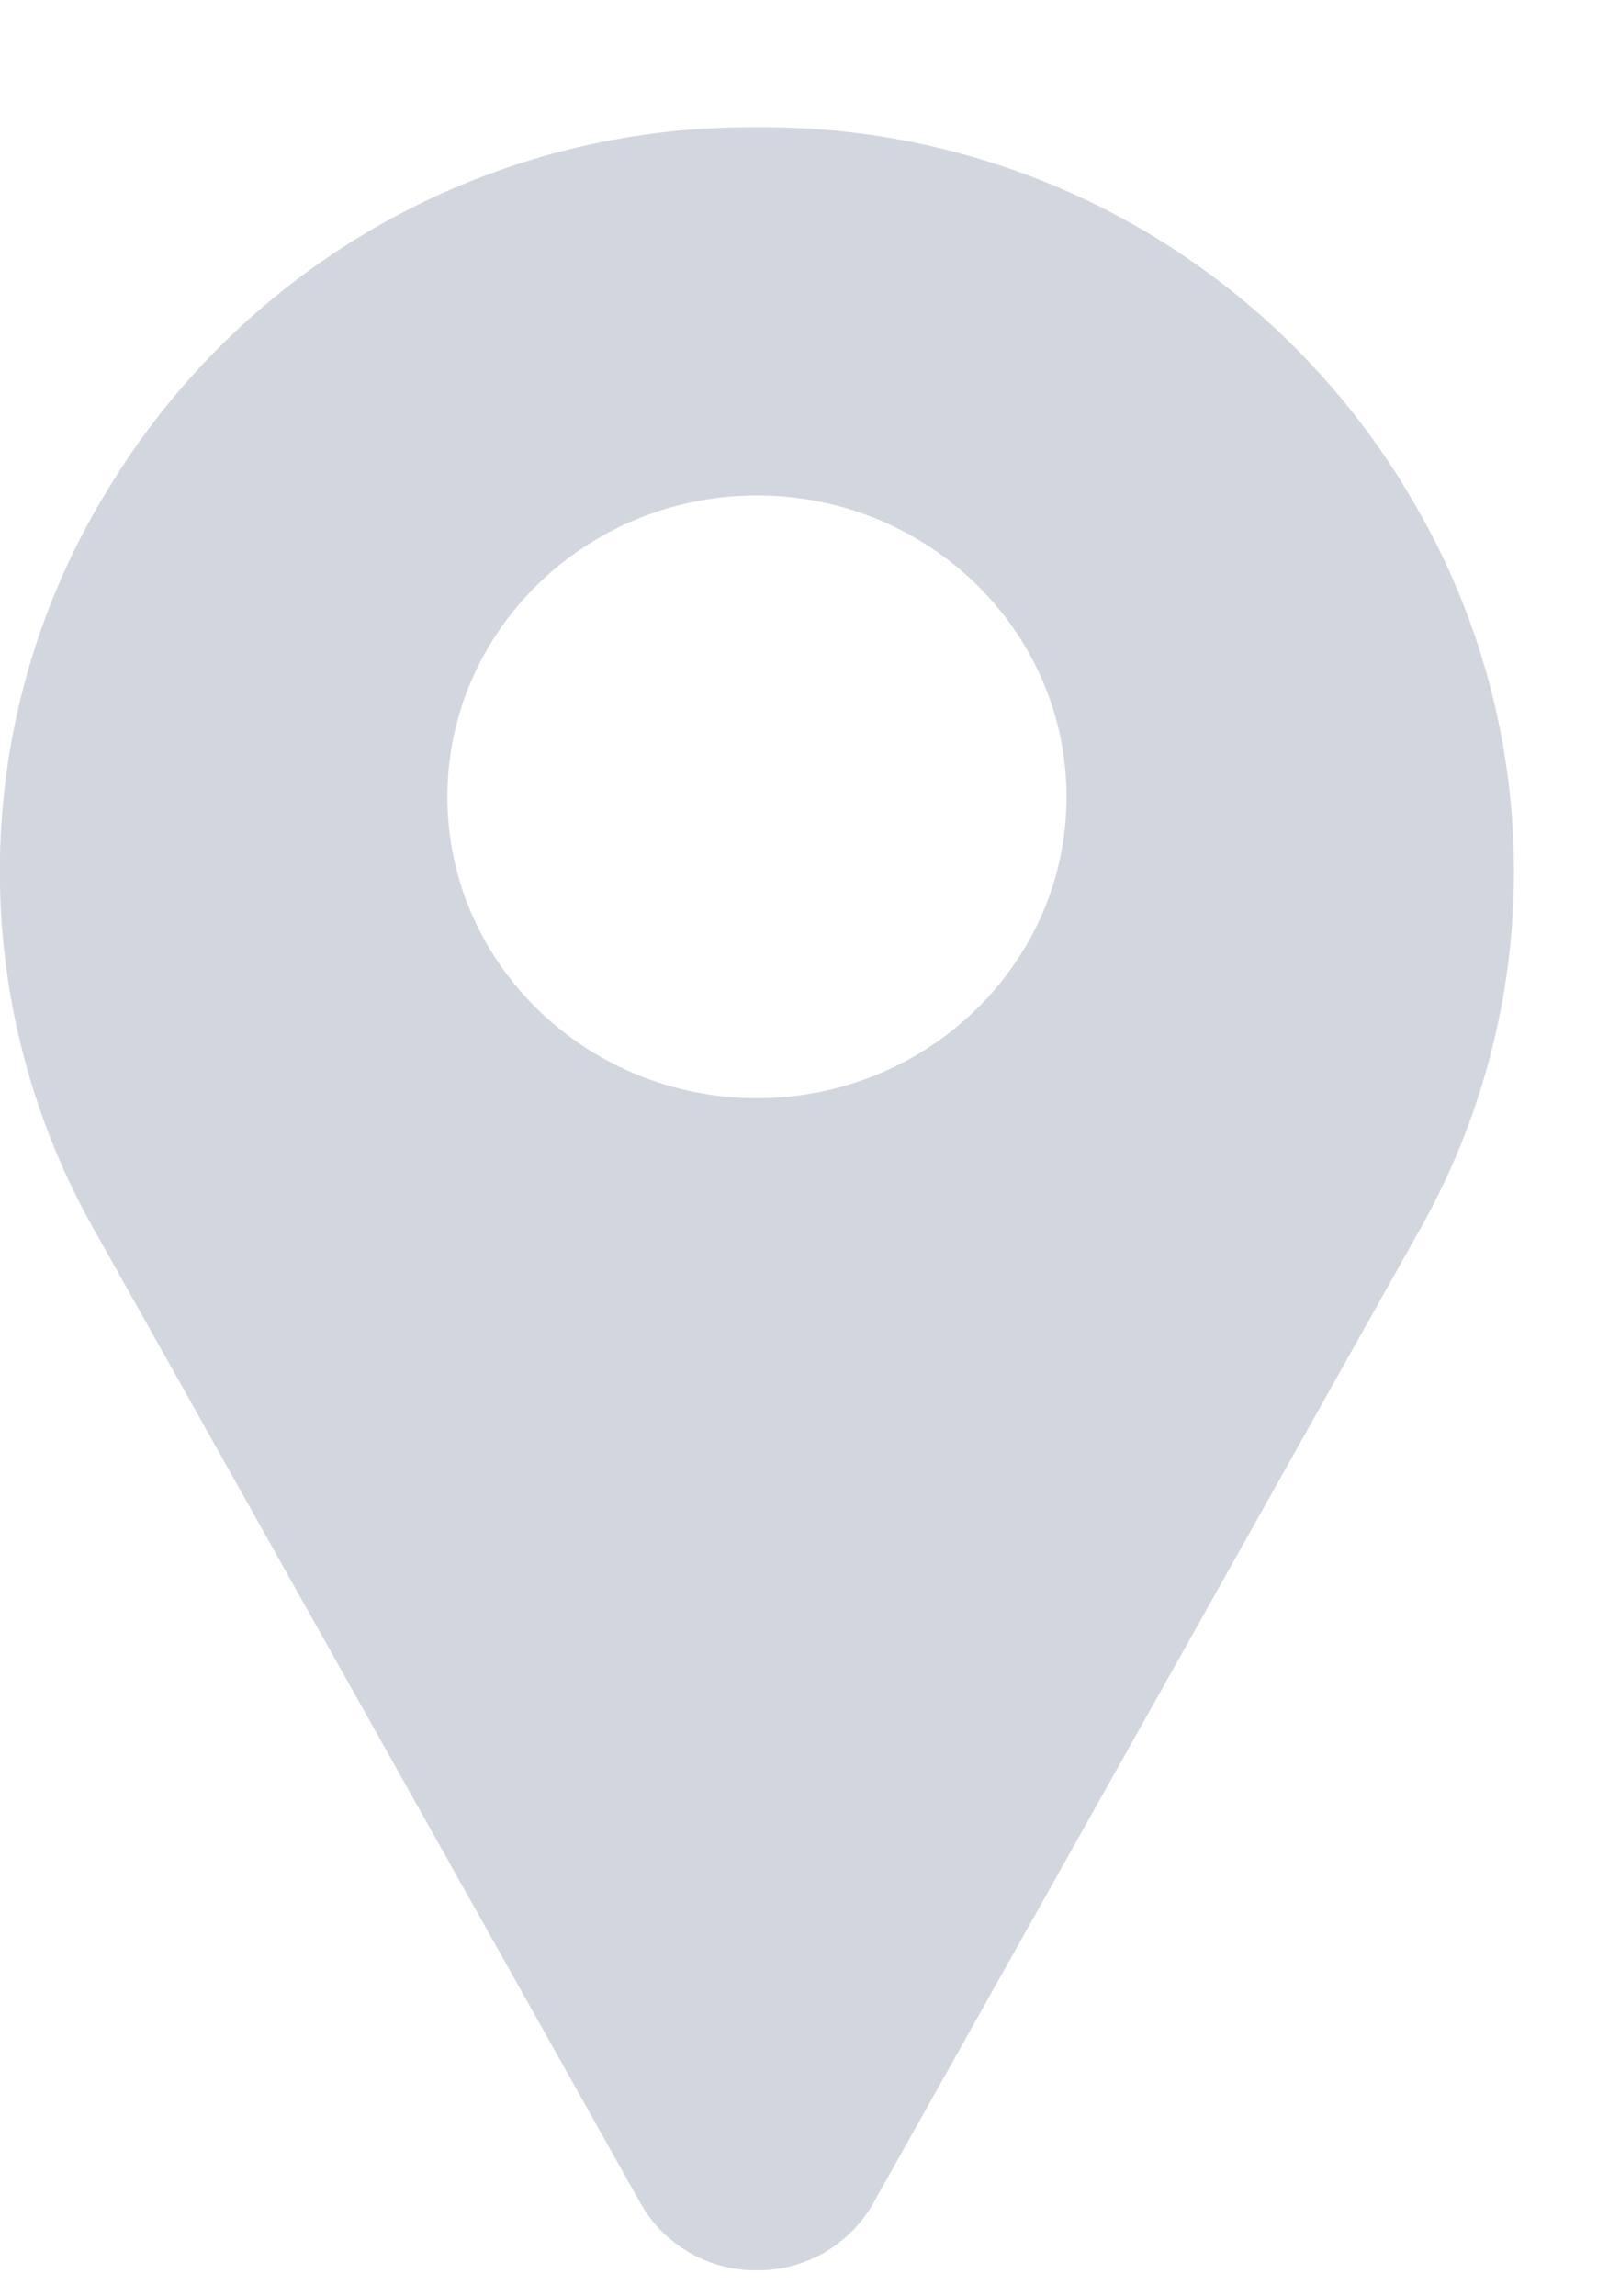 <svg width="12" height="17" fill="none" xmlns="http://www.w3.org/2000/svg"><path d="M10.436 3.659A5.559 5.559 0 005.733.943a6.271 6.271 0 00-.25 0A5.558 5.558 0 00.778 3.659a5.395 5.395 0 00-.074 5.459l4.044 7.203a.979.979 0 00.858.49.98.98 0 00.853-.48l.006-.01 4.045-7.203a5.395 5.395 0 00-.075-5.459zM5.608 8.132c-1.265 0-2.294-1-2.294-2.231 0-1.23 1.029-2.232 2.294-2.232C6.872 3.669 7.9 4.67 7.9 5.901c0 1.23-1.029 2.231-2.293 2.231z" fill="#D2D6DF"/></svg>